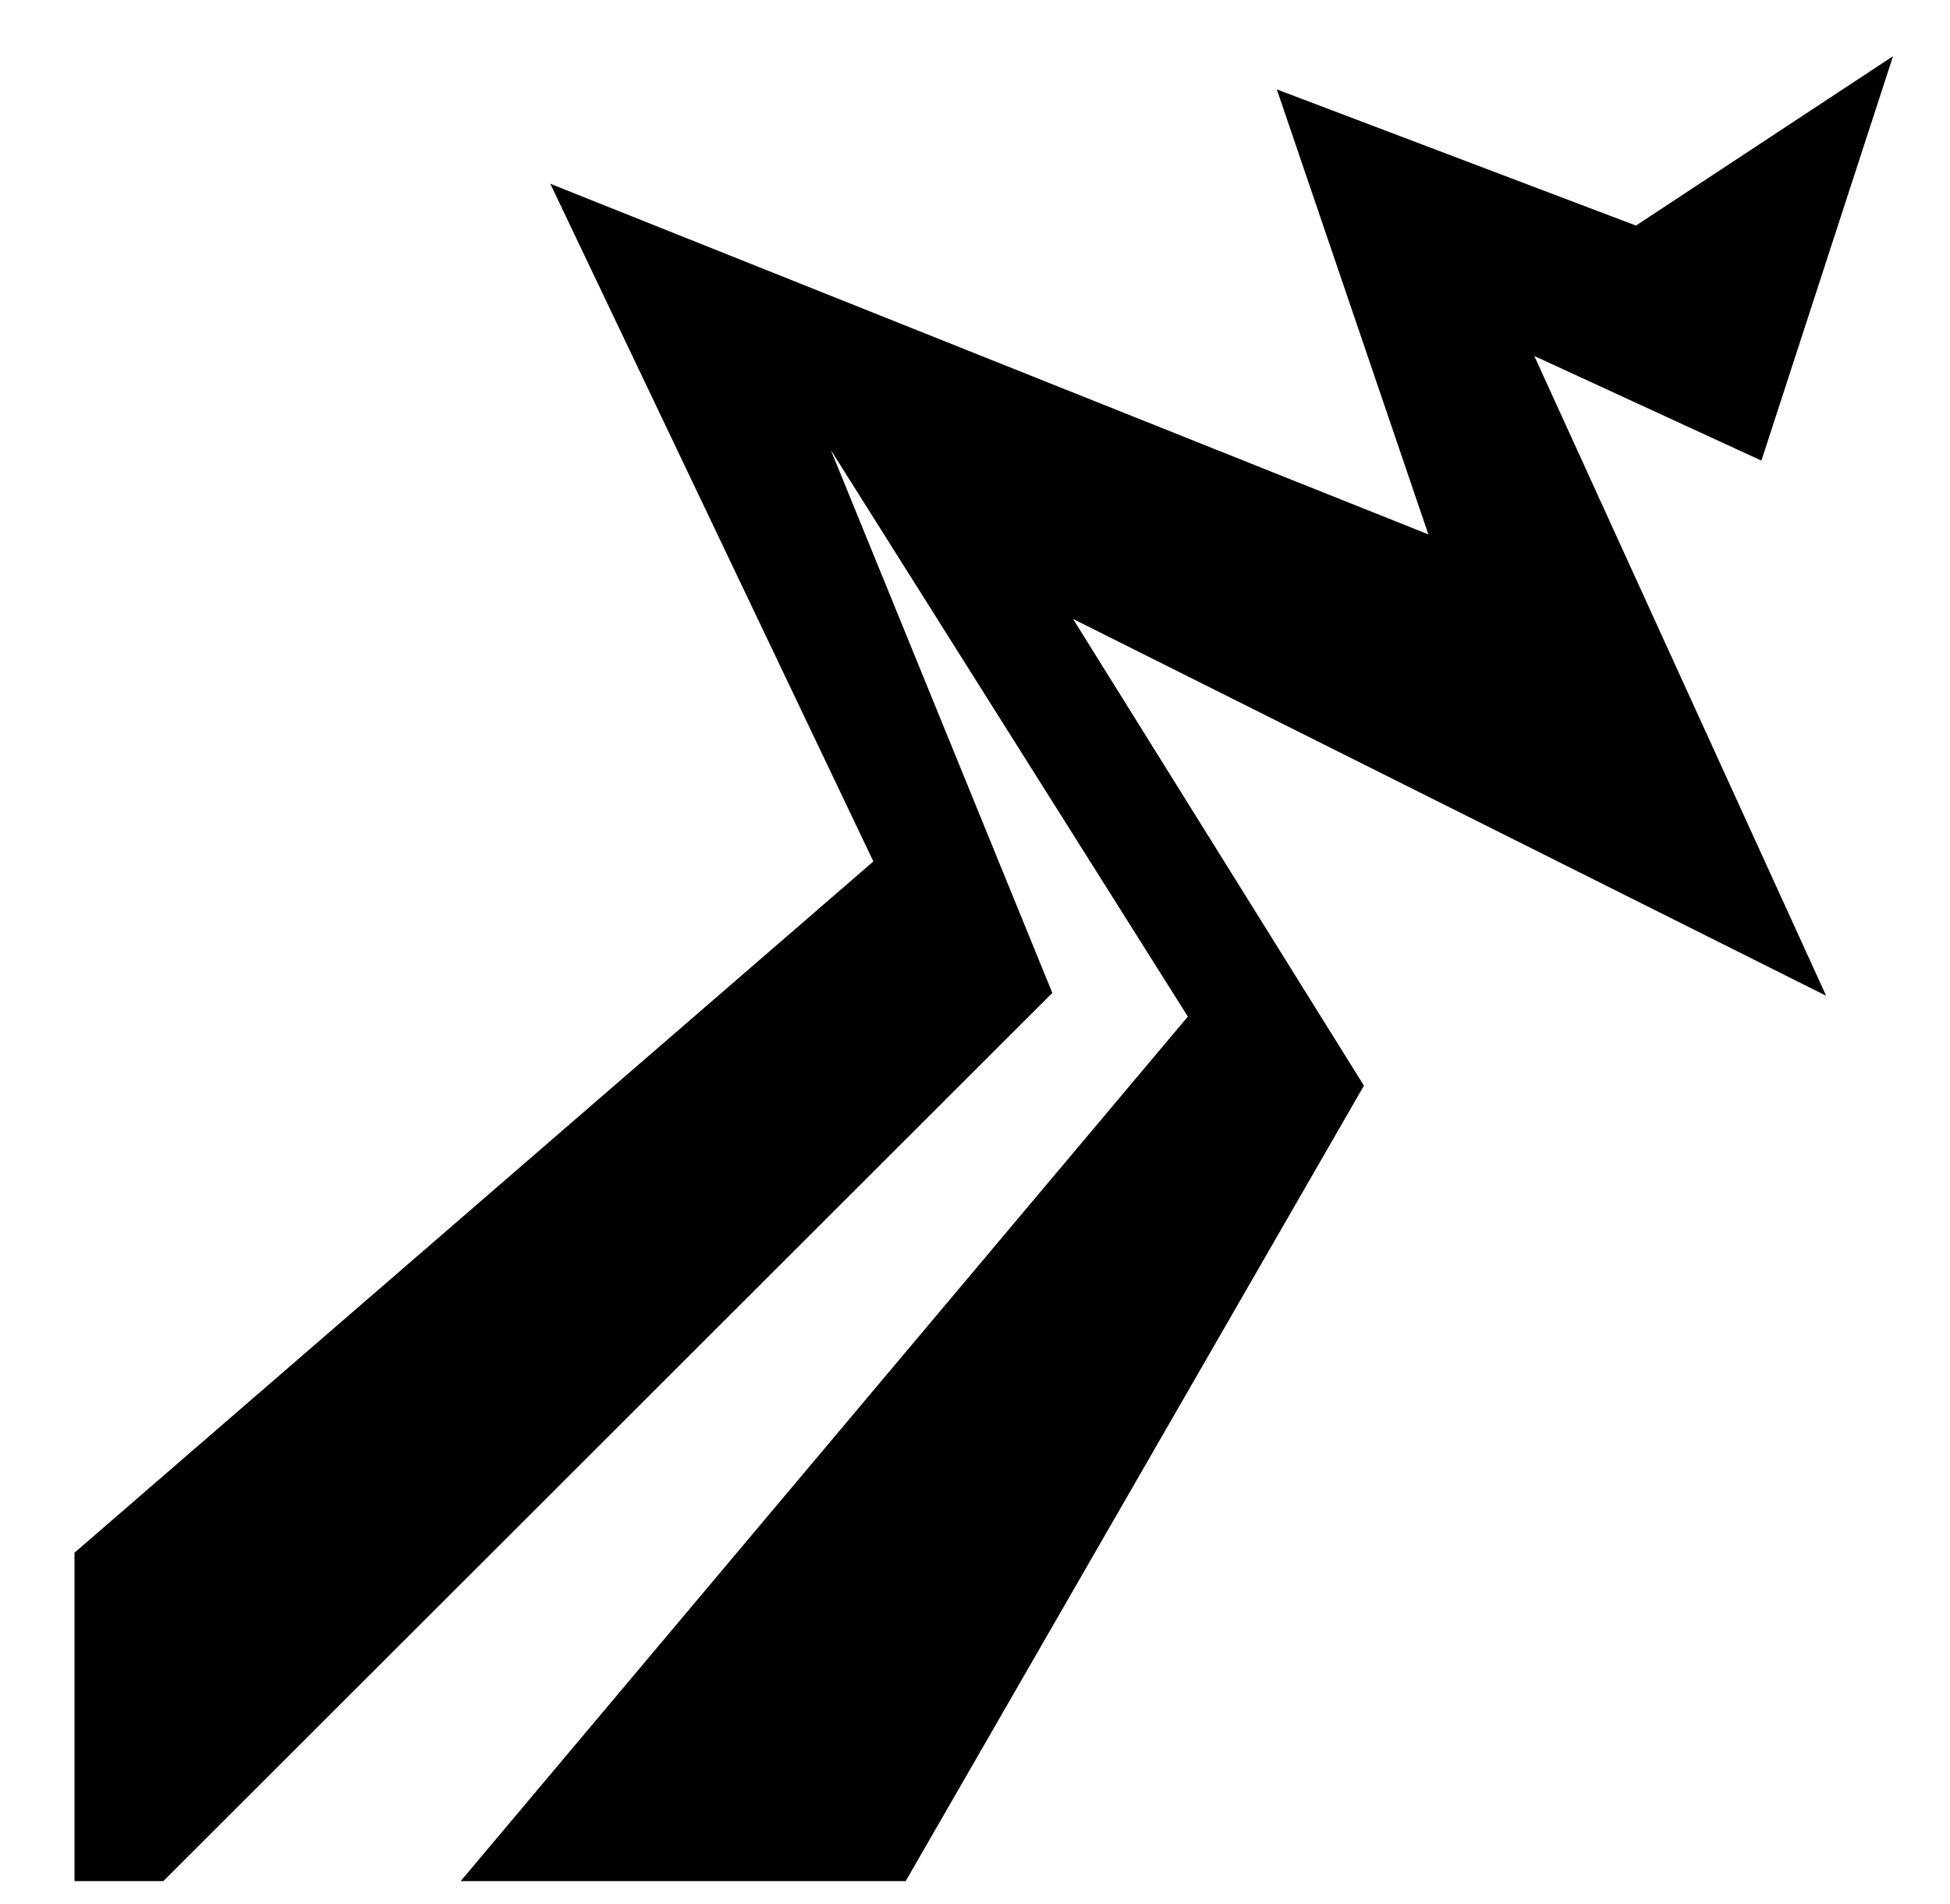 <svg xmlns="http://www.w3.org/2000/svg" viewBox="0 -64 1024 1000" style="transform: scaleY(-1);">
<path fill="currentColor" d="M924.968 177.876l-119.26-54.932 153.246 335.951-395.463-197.873 152.75 245.083-240.637 417.712h-233.689l381.858-453.981-187.522-297.591 116.352 285.17-466.847 466.403-46.645-0.008v-172.448l419.516-362.994-169.655-355.871 461.102 184.126-79.581-233.677 188.596 71.508 134.991-88.946z"/>
</svg>